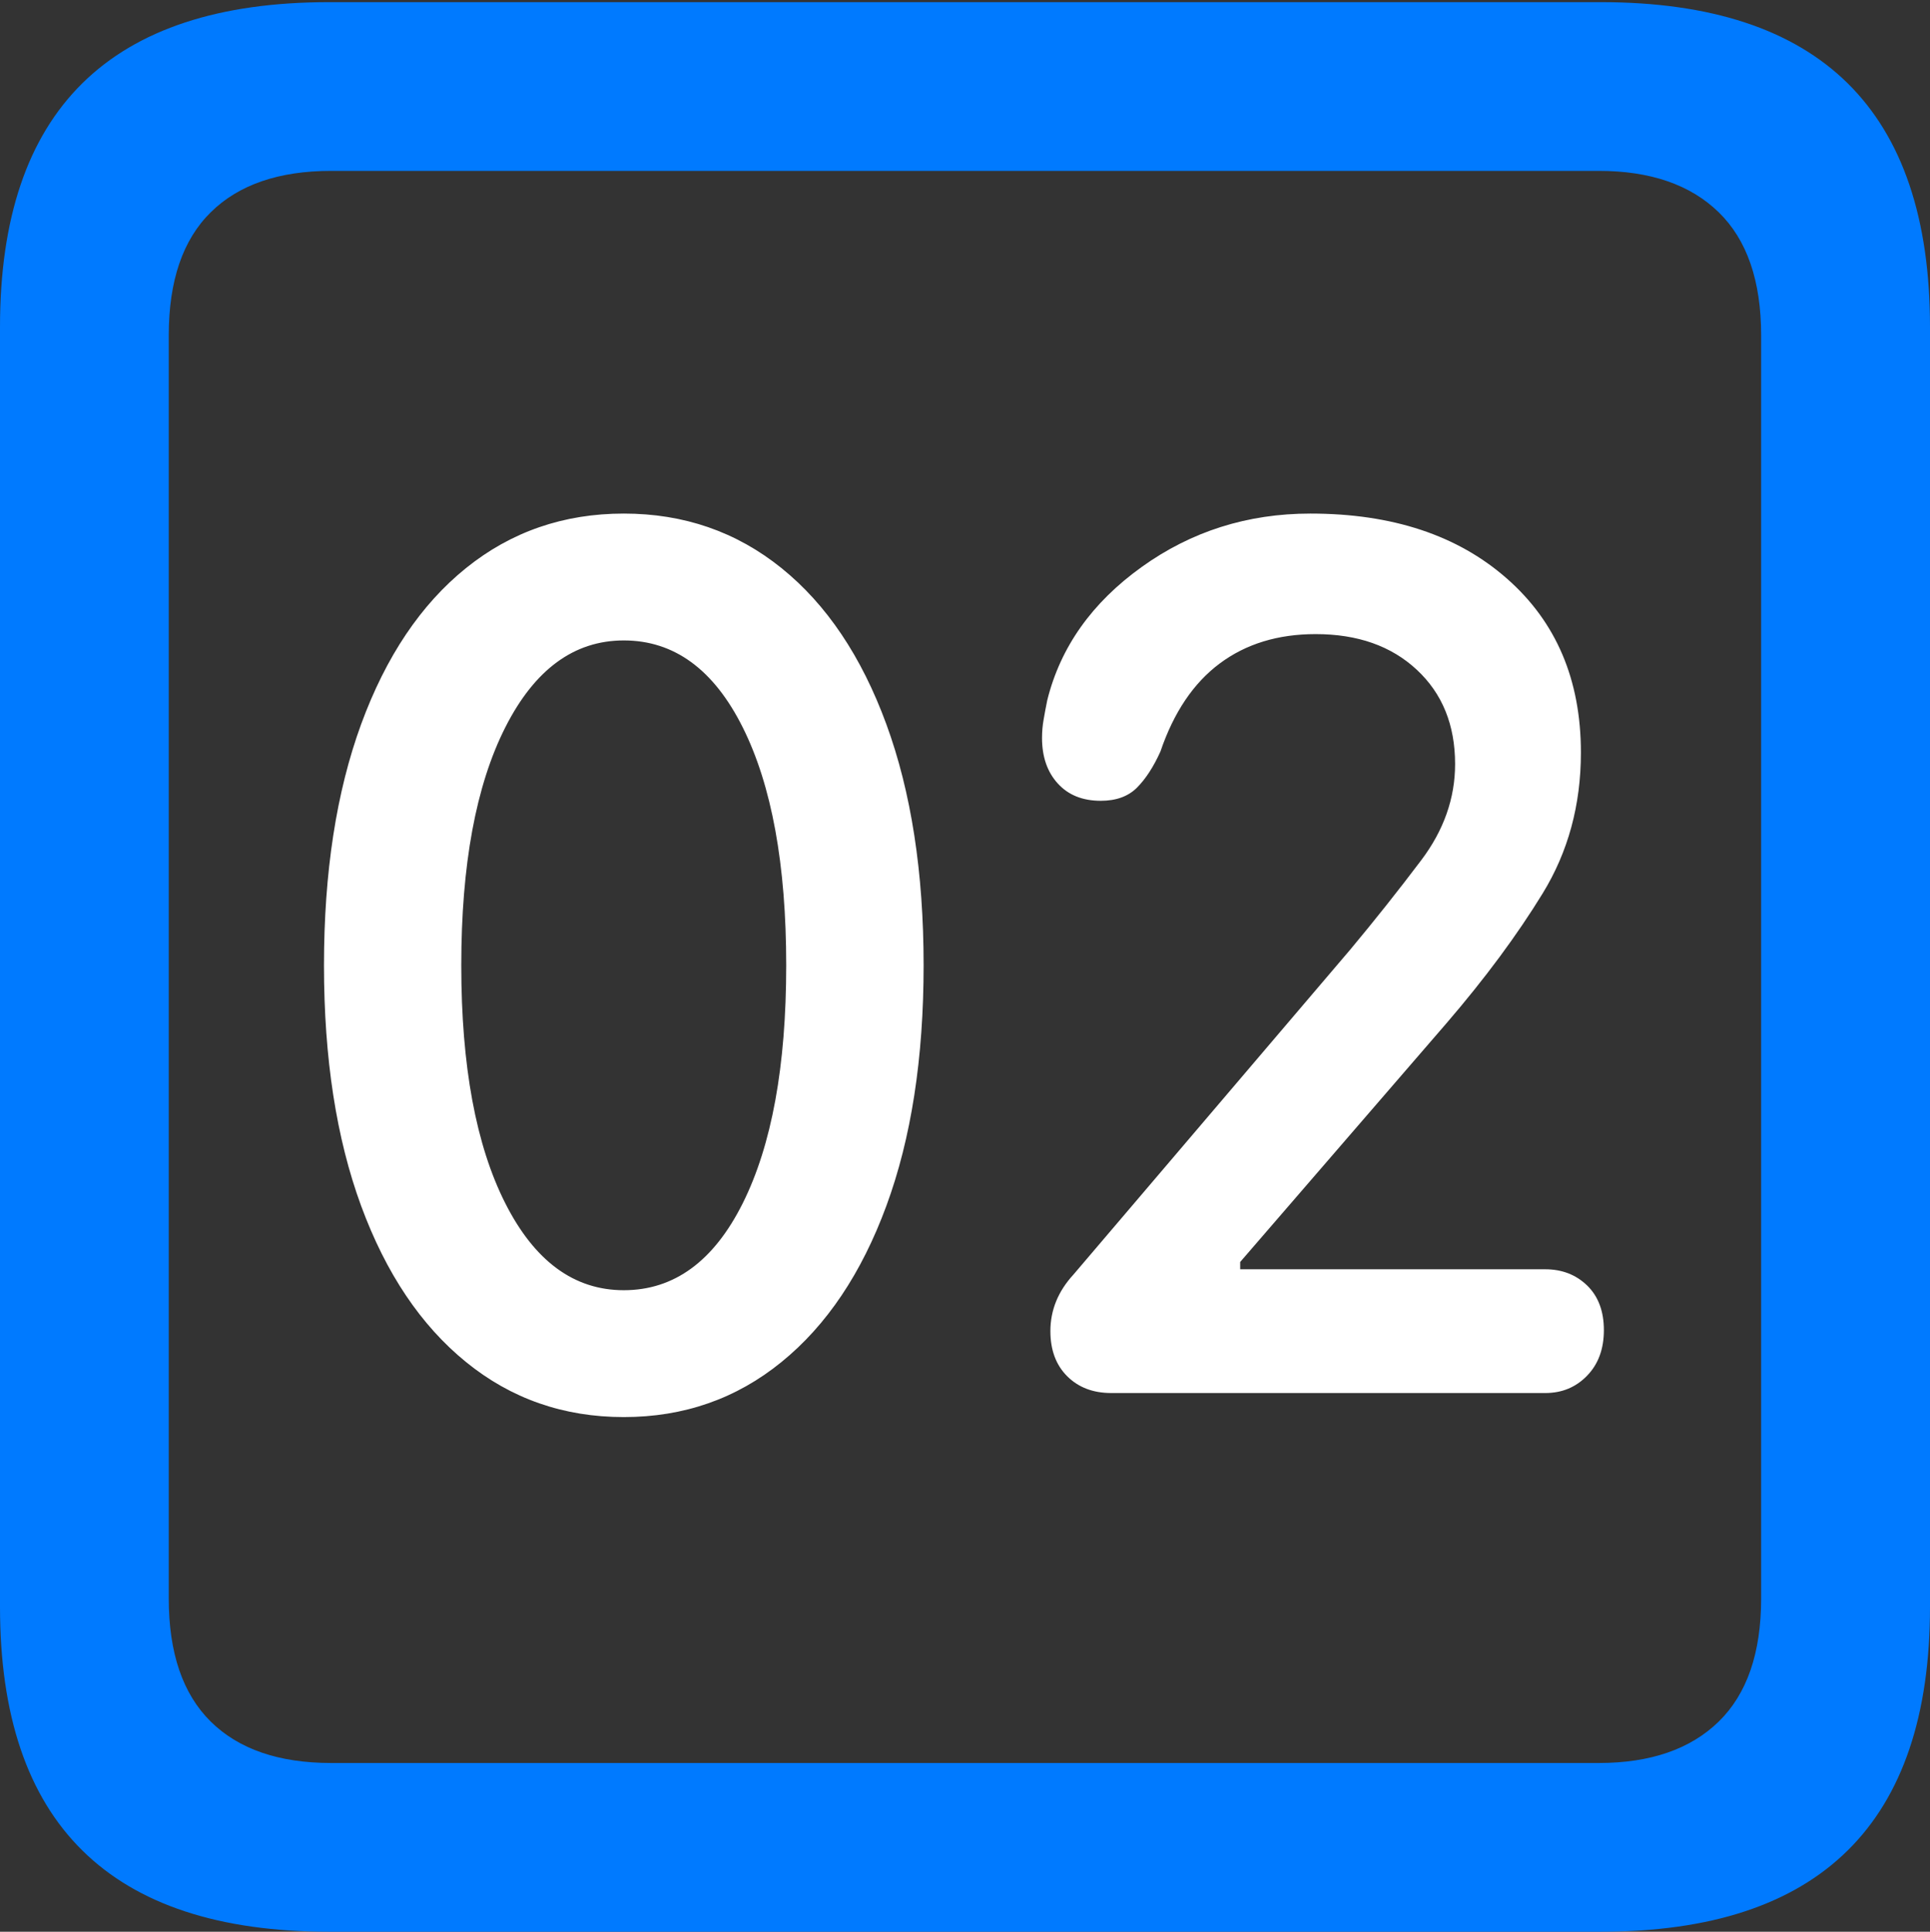 <?xml version="1.0" encoding="UTF-8"?>
<!--Generator: Apple Native CoreSVG 175.5-->
<!DOCTYPE svg
PUBLIC "-//W3C//DTD SVG 1.1//EN"
       "http://www.w3.org/Graphics/SVG/1.1/DTD/svg11.dtd">
<svg version="1.1" xmlns="http://www.w3.org/2000/svg" xmlns:xlink="http://www.w3.org/1999/xlink" width="17.979" height="17.998">
 <rect width="100%" height="100%" fill="#333333" stroke="none"/>
 <g>
  <rect height="17.998" opacity="0" width="17.979" x="0" y="0"/>
  <path d="M3.066 17.998L14.912 17.998Q16.445 17.998 17.212 17.241Q17.979 16.484 17.979 14.971L17.979 3.047Q17.979 1.533 17.212 0.776Q16.445 0.02 14.912 0.02L3.066 0.02Q1.533 0.02 0.767 0.776Q0 1.533 0 3.047L0 14.971Q0 16.484 0.767 17.241Q1.533 17.998 3.066 17.998ZM3.086 16.426Q2.354 16.426 1.963 16.04Q1.572 15.654 1.572 14.893L1.572 3.125Q1.572 2.363 1.963 1.978Q2.354 1.592 3.086 1.592L14.893 1.592Q15.615 1.592 16.011 1.978Q16.406 2.363 16.406 3.125L16.406 14.893Q16.406 15.654 16.011 16.04Q15.615 16.426 14.893 16.426Z" fill="#007aff"/>
  <path d="M5.811 13.203Q6.65 13.203 7.28 12.69Q7.91 12.178 8.257 11.235Q8.604 10.293 8.604 8.994Q8.604 7.695 8.257 6.748Q7.91 5.801 7.28 5.293Q6.65 4.785 5.811 4.785Q4.971 4.785 4.341 5.293Q3.711 5.801 3.364 6.748Q3.018 7.695 3.018 8.994Q3.018 10.293 3.364 11.235Q3.711 12.178 4.341 12.69Q4.971 13.203 5.811 13.203ZM5.811 12.021Q5.117 12.021 4.707 11.211Q4.297 10.4 4.297 8.994Q4.297 7.588 4.707 6.777Q5.117 5.967 5.811 5.967Q6.514 5.967 6.919 6.777Q7.324 7.588 7.324 8.994Q7.324 10.4 6.919 11.211Q6.514 12.021 5.811 12.021ZM10.352 12.979L14.395 12.979Q14.629 12.979 14.785 12.817Q14.941 12.656 14.941 12.393Q14.941 12.129 14.785 11.977Q14.629 11.826 14.395 11.826L11.553 11.826L11.553 11.758L13.477 9.531Q14.014 8.906 14.37 8.325Q14.727 7.744 14.727 7.012Q14.727 5.996 14.038 5.391Q13.35 4.785 12.207 4.785Q11.328 4.785 10.635 5.283Q9.941 5.781 9.756 6.523Q9.736 6.621 9.722 6.704Q9.707 6.787 9.707 6.875Q9.707 7.139 9.854 7.3Q10 7.461 10.254 7.461Q10.469 7.461 10.591 7.339Q10.713 7.217 10.81 7.002Q10.996 6.455 11.362 6.182Q11.729 5.908 12.256 5.908Q12.842 5.908 13.198 6.24Q13.555 6.572 13.555 7.119Q13.555 7.598 13.237 8.018Q12.92 8.438 12.578 8.848L10 11.875Q9.785 12.109 9.785 12.402Q9.785 12.666 9.941 12.822Q10.098 12.979 10.352 12.979Z" fill="#ffffff"/>
 </g>
</svg>
